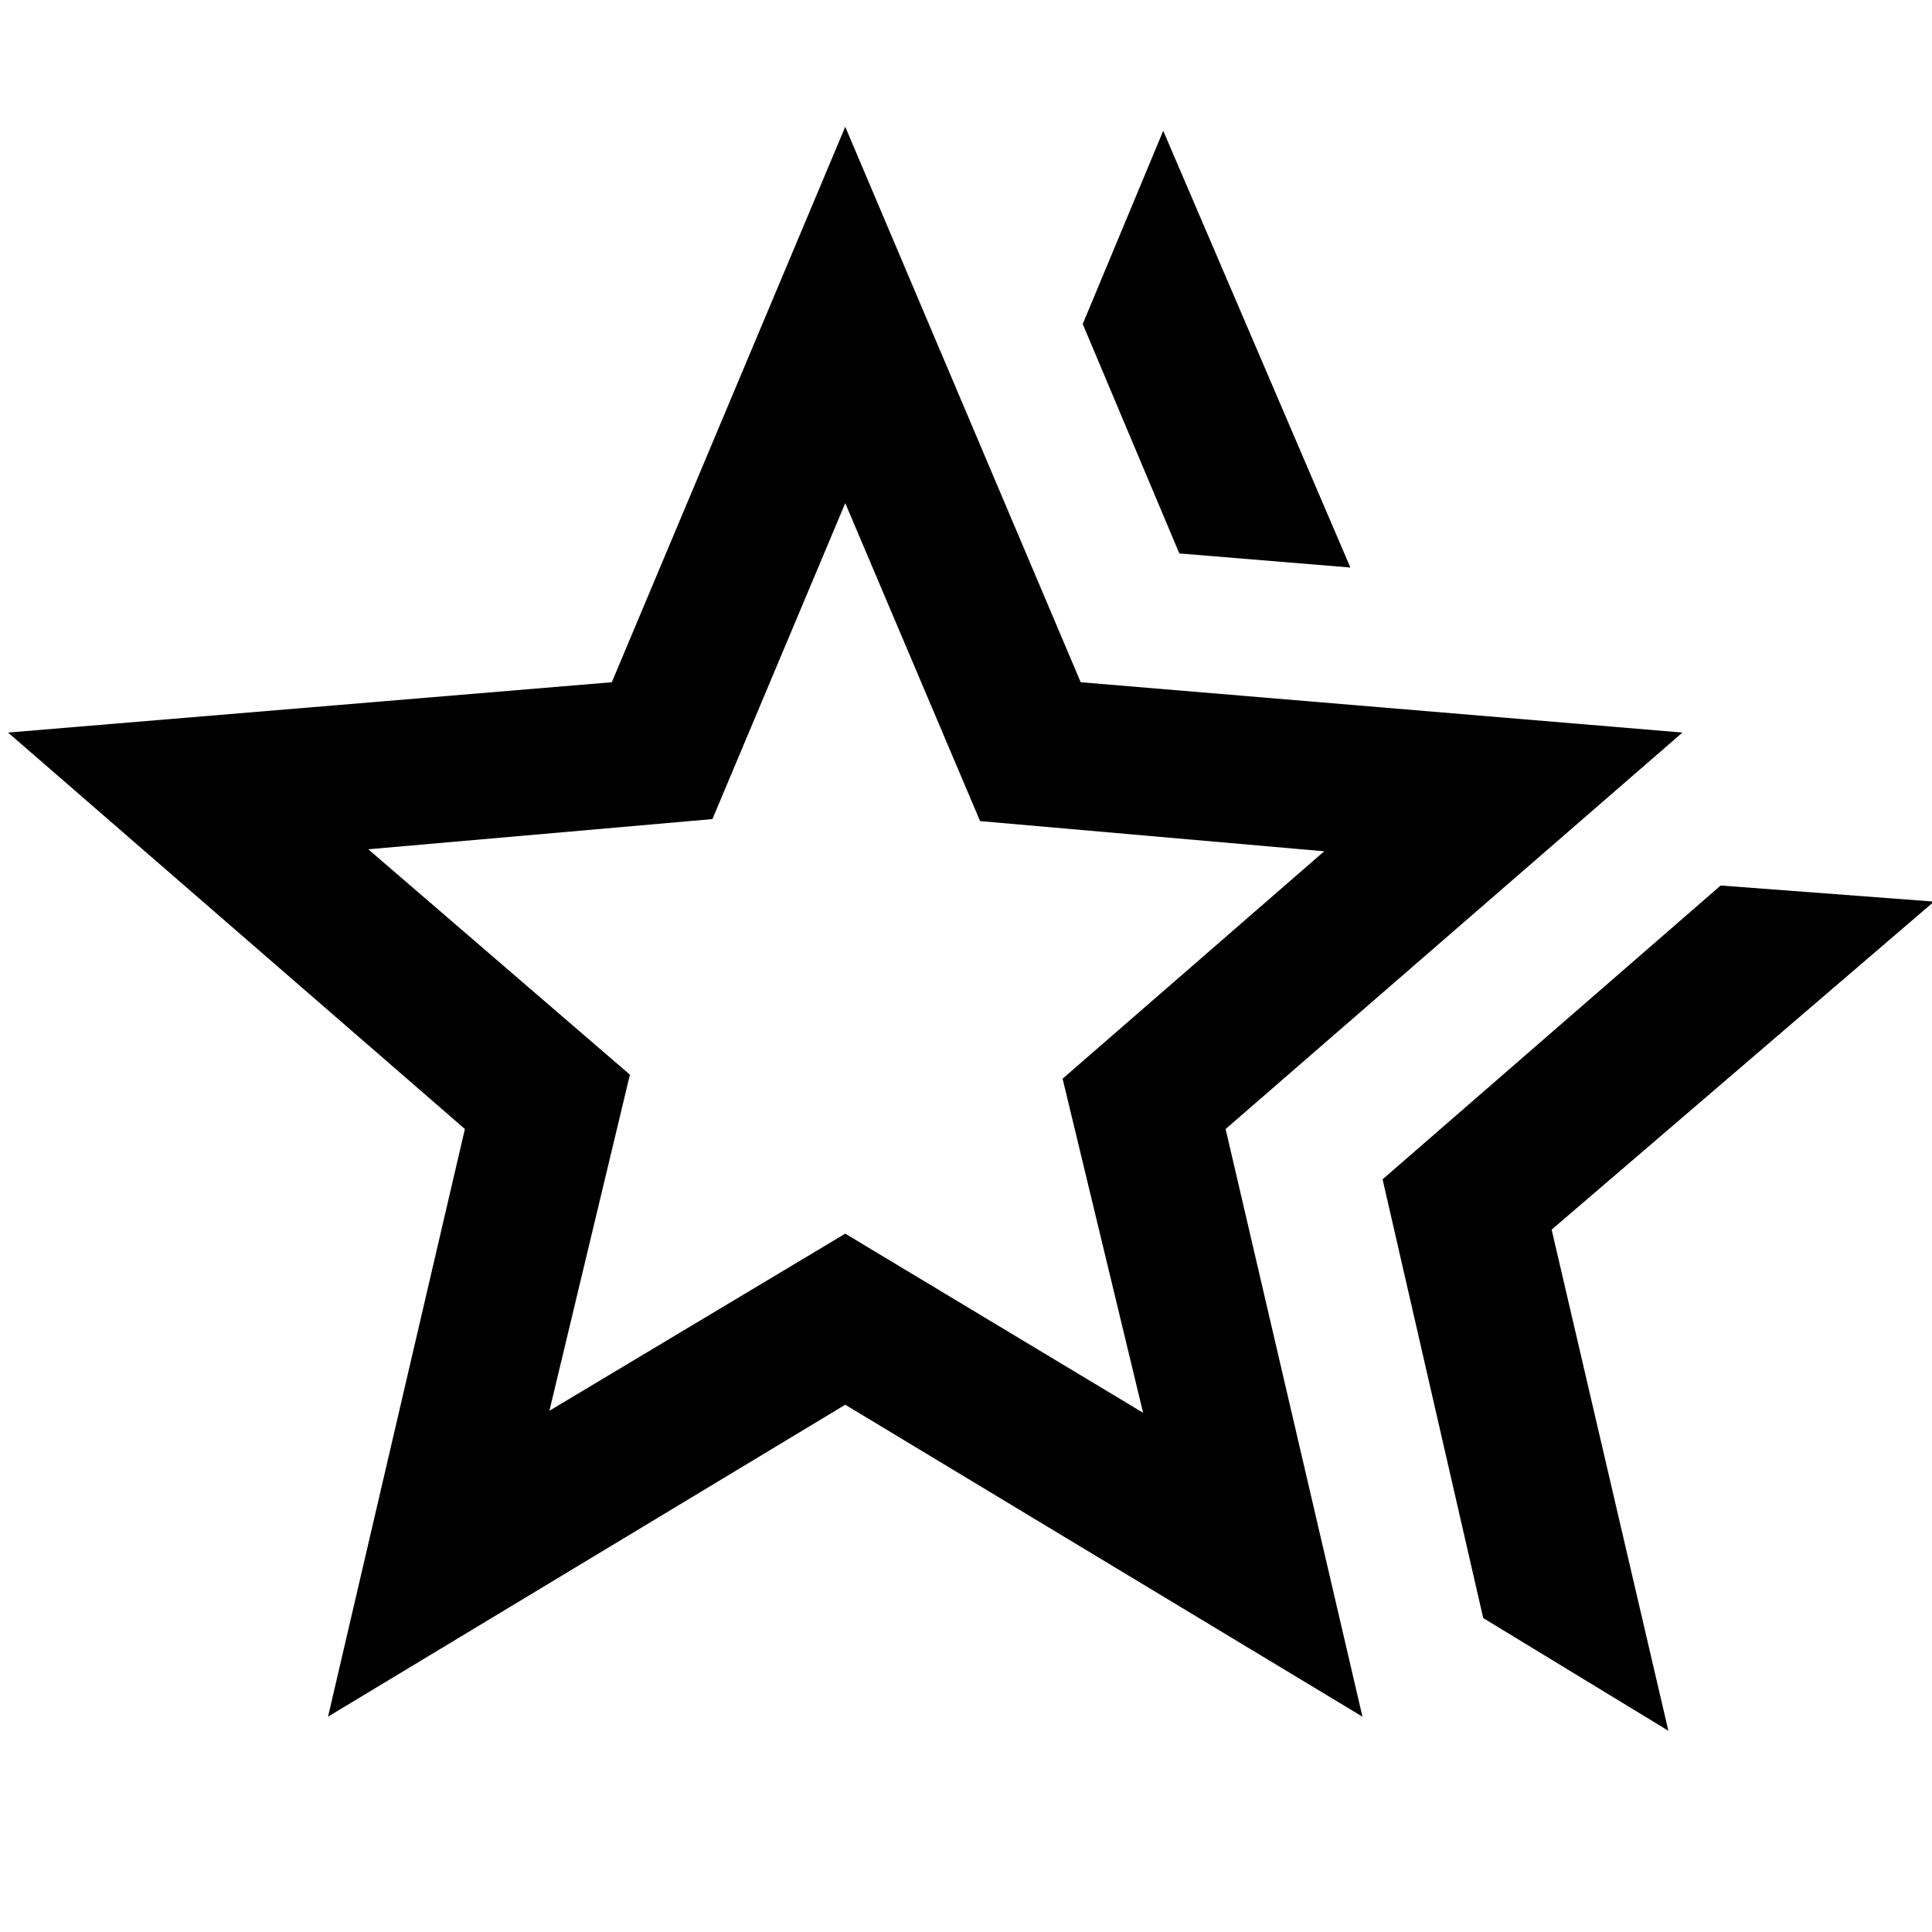 <svg xmlns="http://www.w3.org/2000/svg" height="48" viewBox="0 -960 960 960" width="48"><path d="m687-374 168-146 106 8-190 163 58 249-92-56-50-218ZM586-685l-48-114 40-96 93 217-85-7ZM273-259l147-88 148 89-40-166 130-113-171-15-67-158-66 157-171 15 130 112-40 167ZM163-107l68-292L4-596l300-25 116-276 117 276 299 25-227 197 68 292-257-155-257 155Zm257-357Z"/></svg>